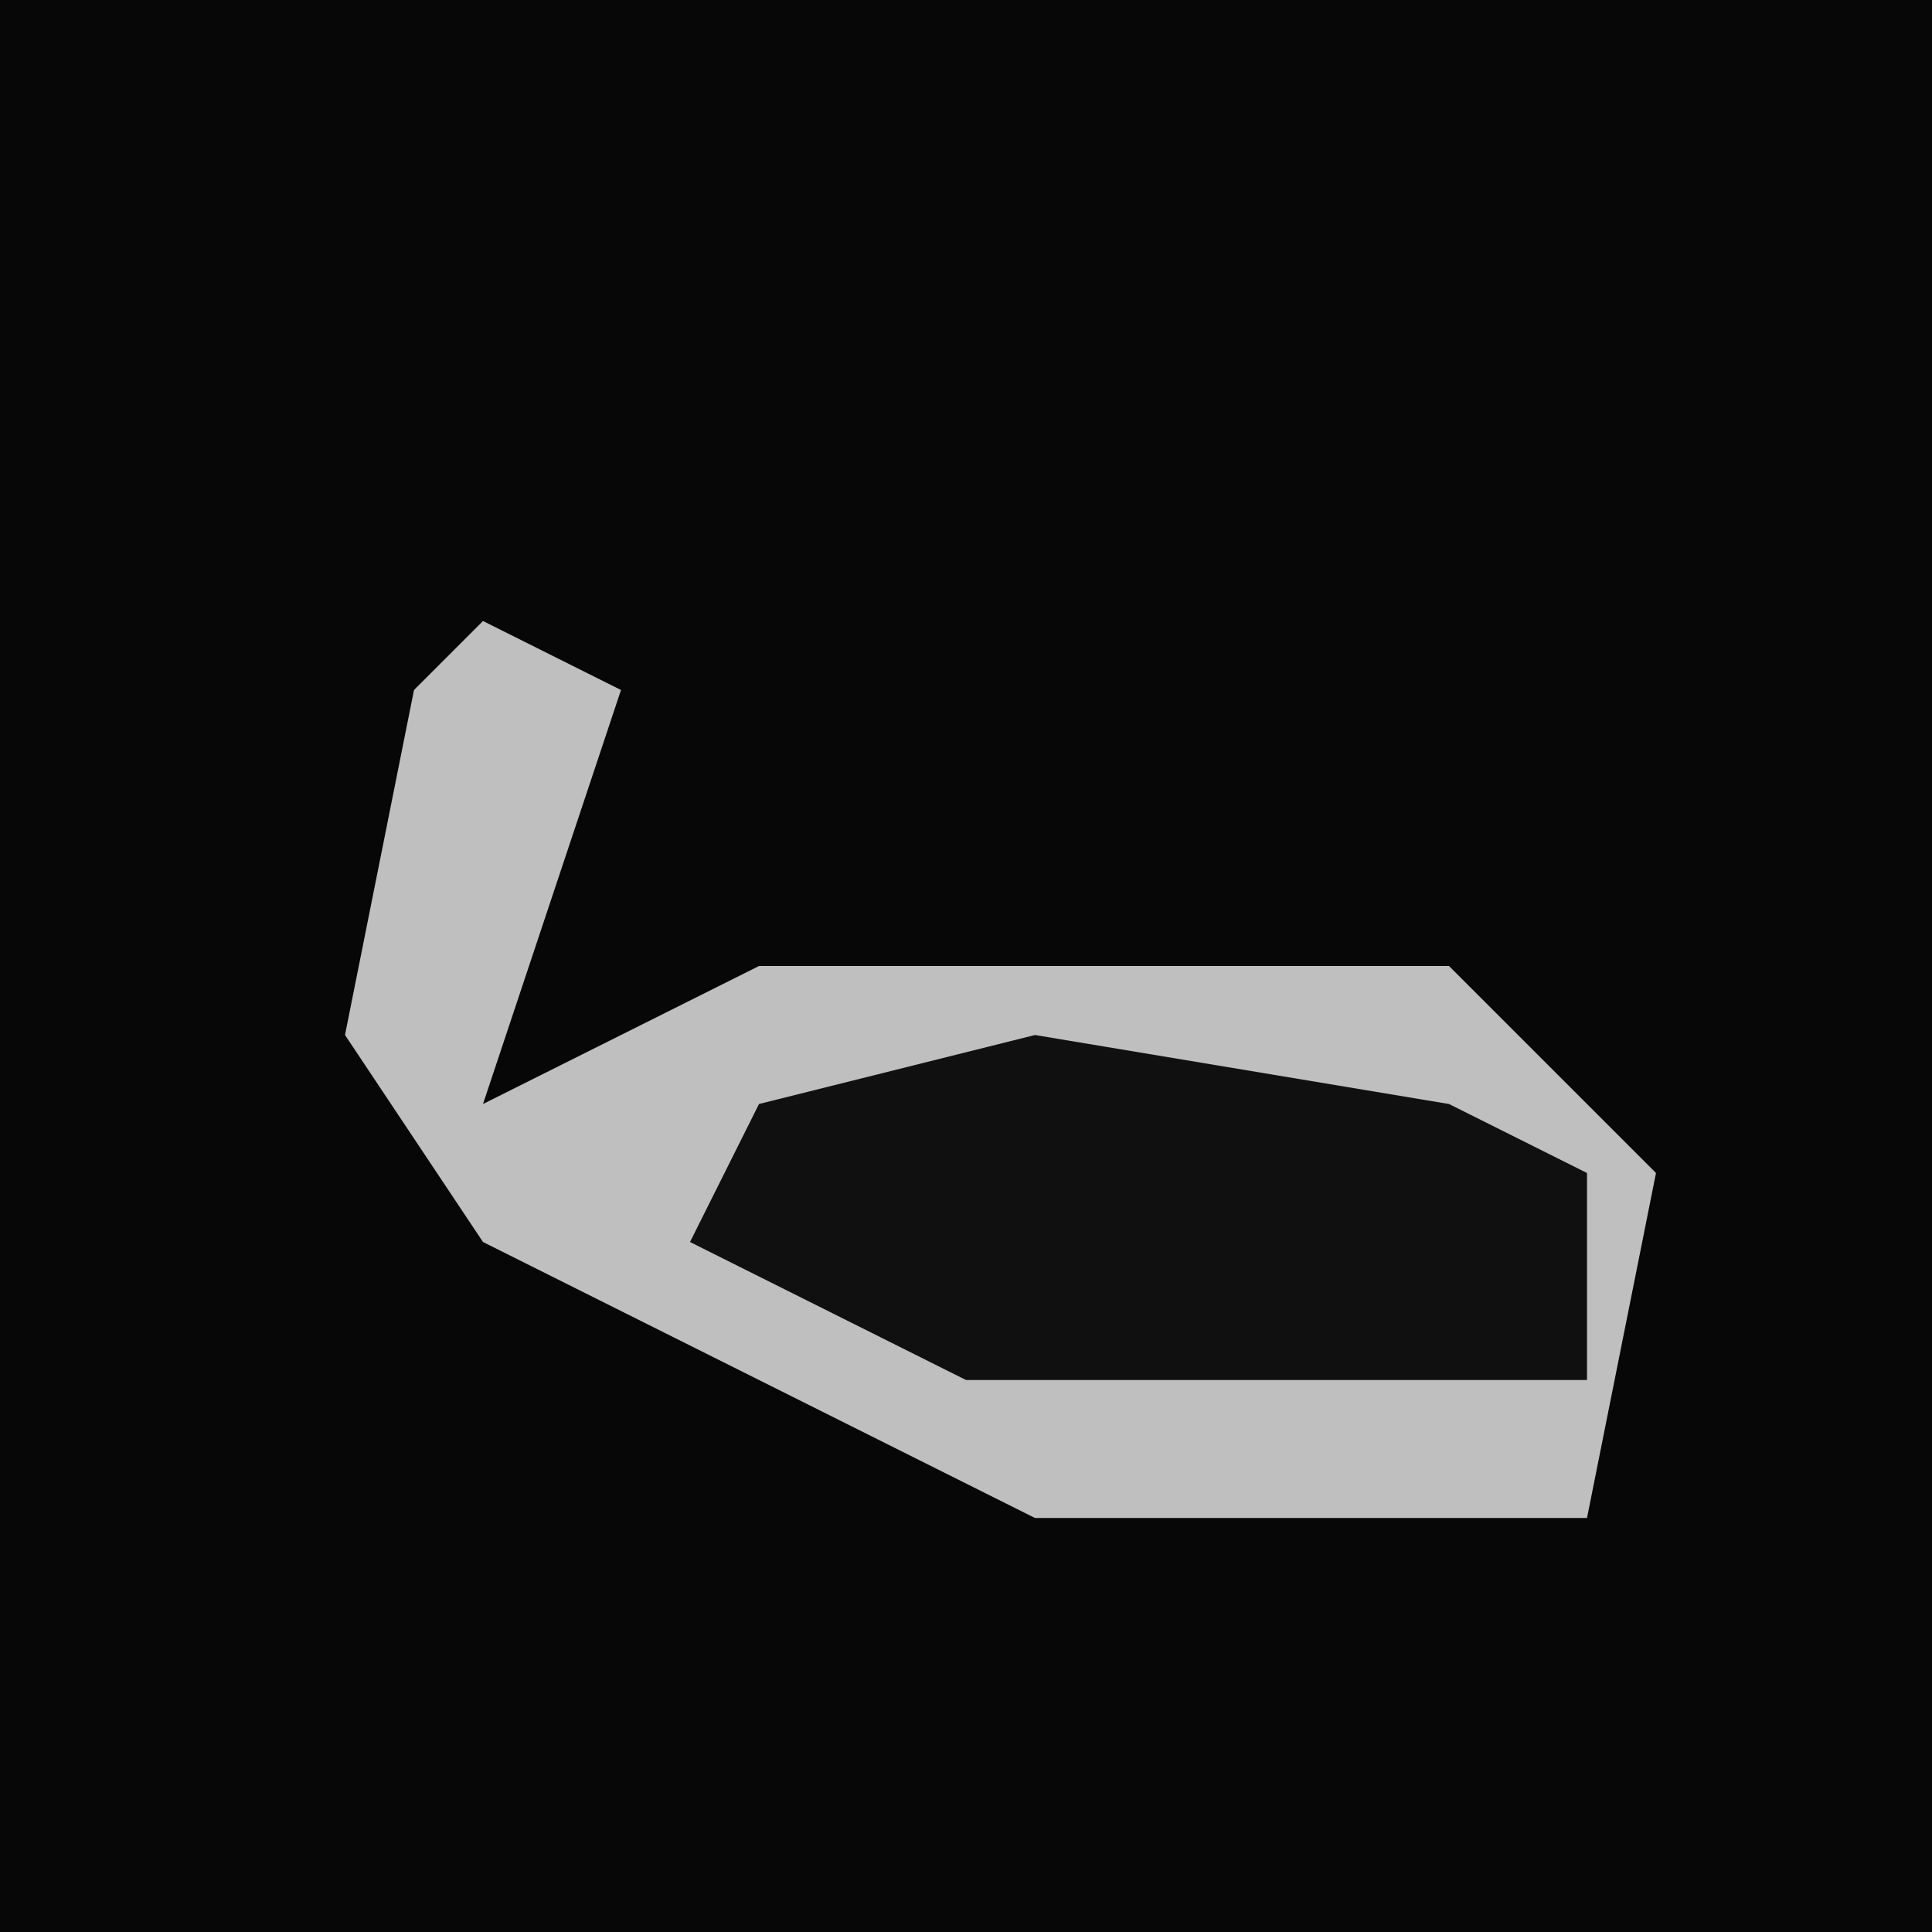 <?xml version="1.0" encoding="UTF-8"?>
<svg version="1.1" xmlns="http://www.w3.org/2000/svg" width="28" height="28">
<path d="M0,0 L28,0 L28,28 L0,28 Z " fill="#070707" transform="translate(0,0)"/>
<path d="M0,0 L2,1 L0,7 L4,5 L14,5 L17,8 L16,13 L8,13 L0,9 L-2,6 L-1,1 Z " fill="#BFBFBF" transform="translate(7,9)"/>
<path d="M0,0 L6,1 L8,2 L8,5 L-1,5 L-5,3 L-4,1 Z " fill="#101010" transform="translate(15,15)"/>
</svg>
